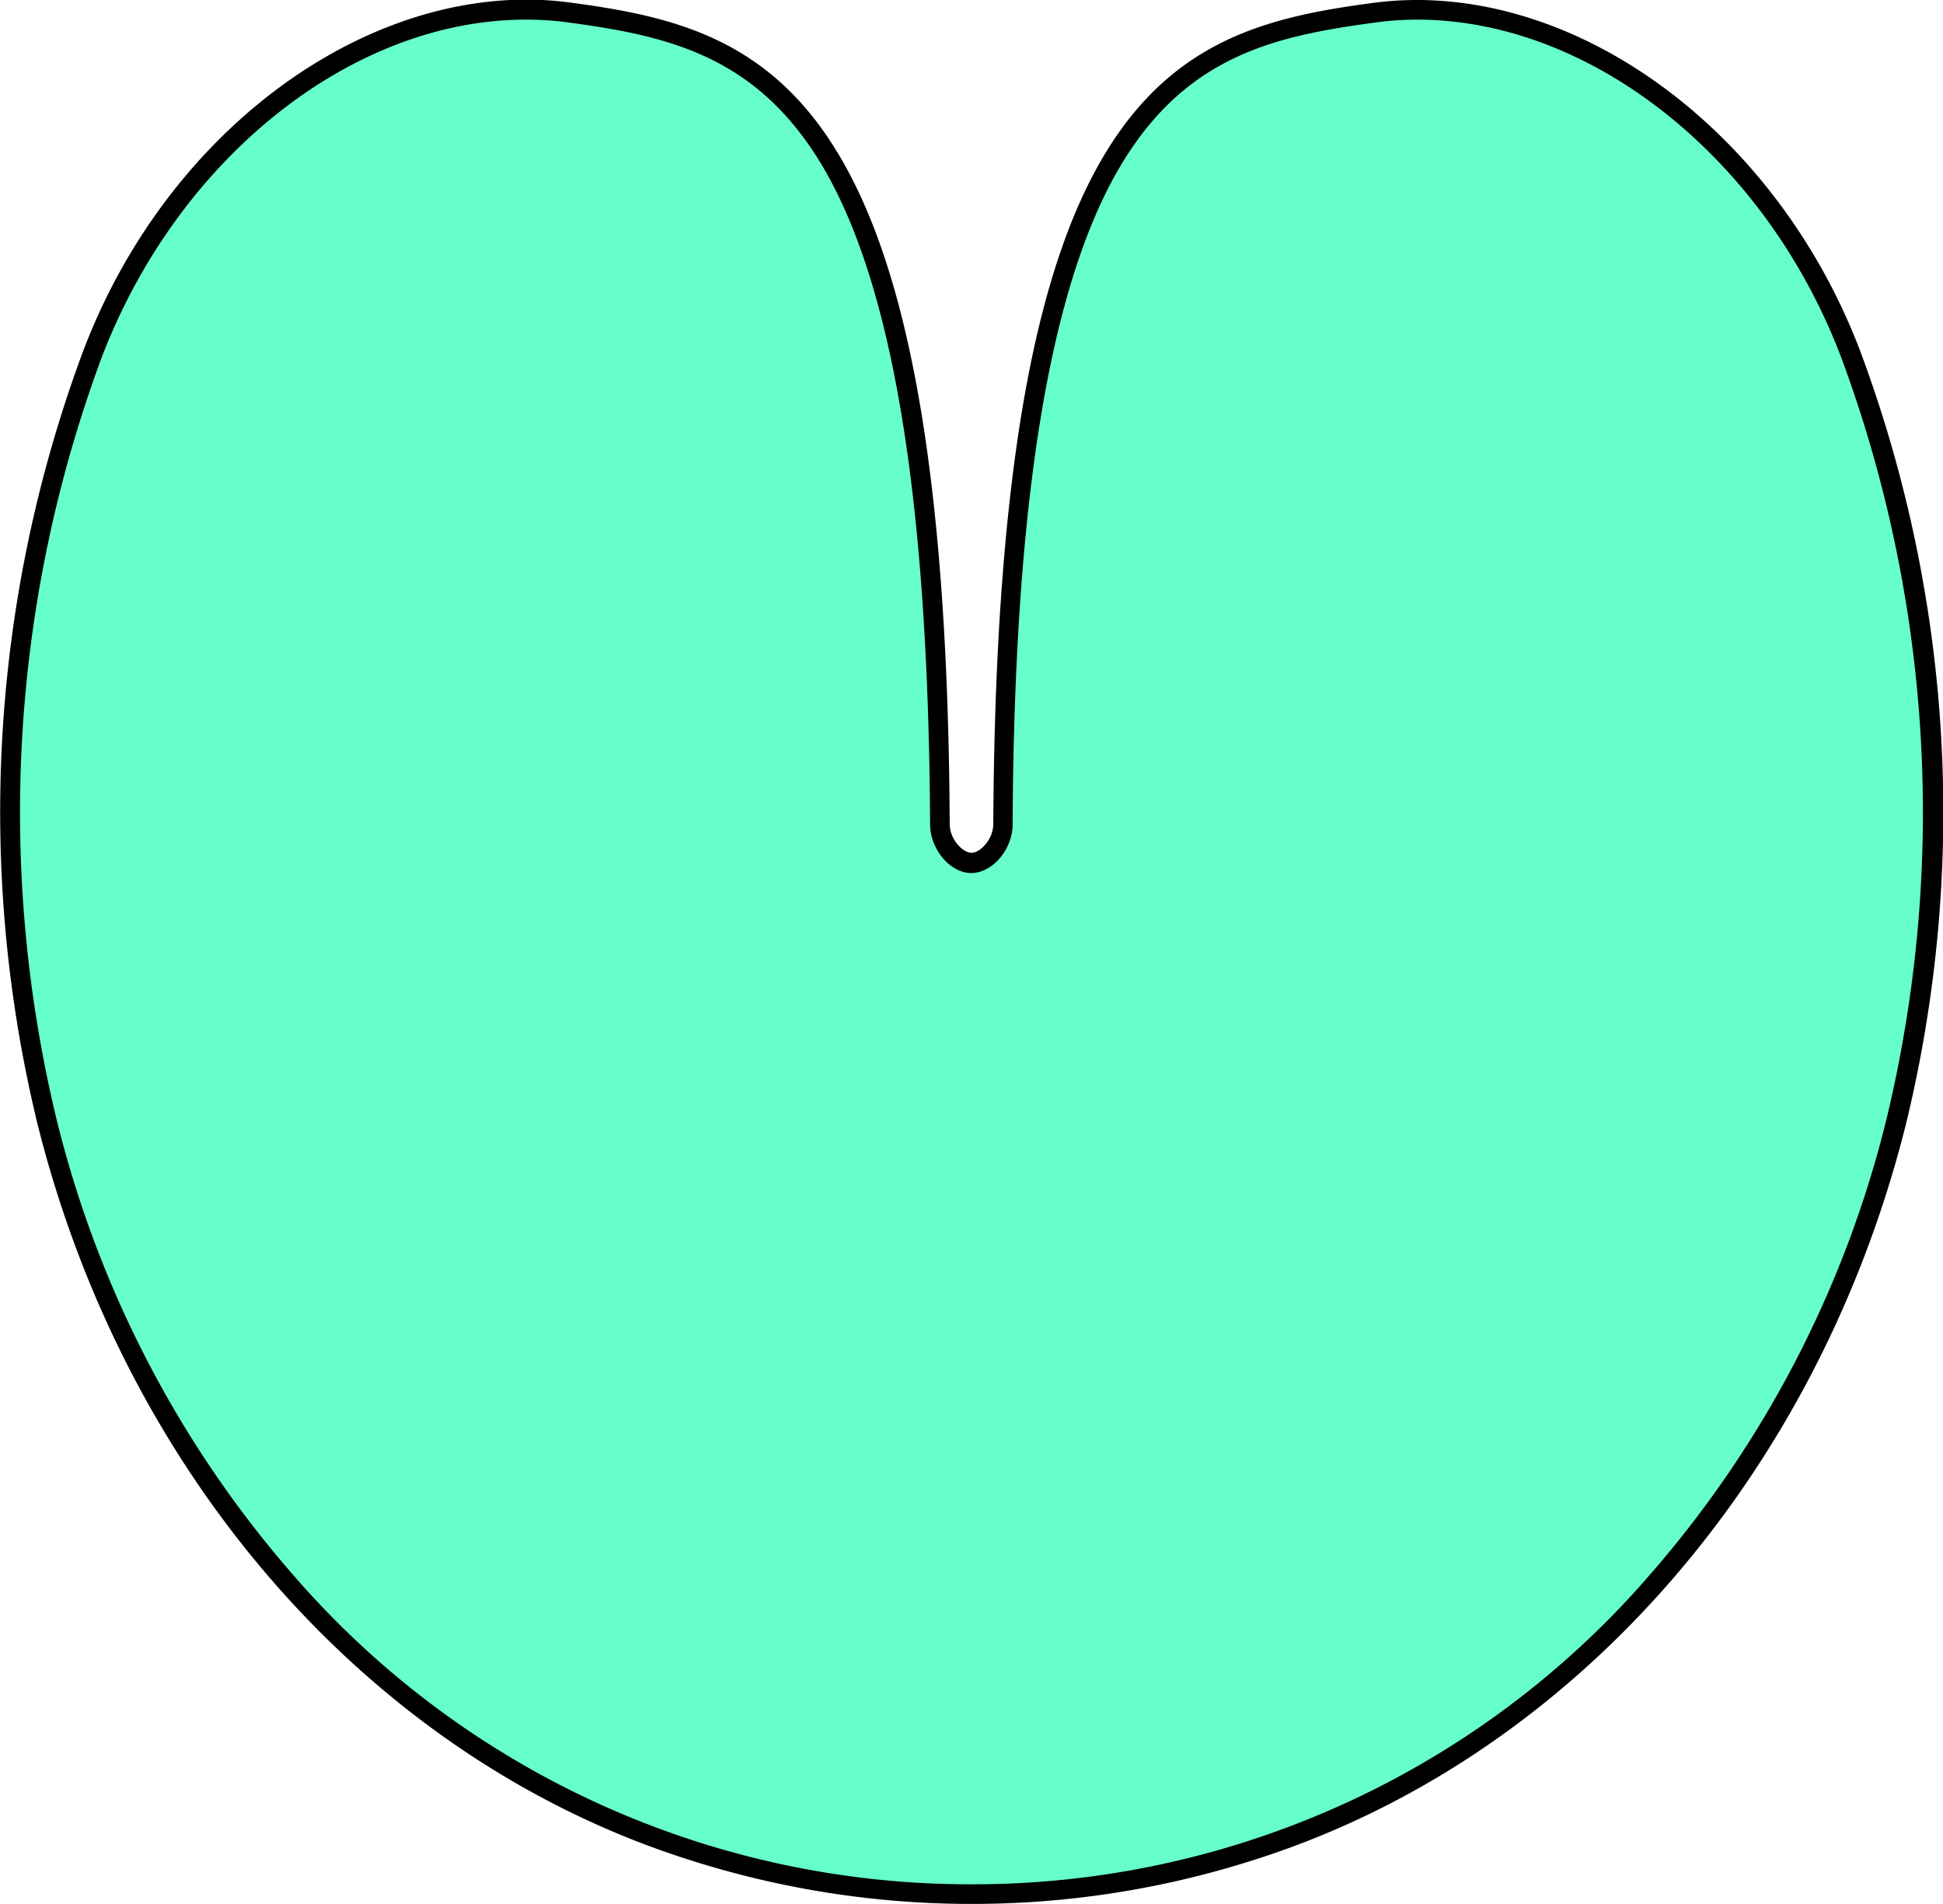 <svg xmlns="http://www.w3.org/2000/svg" viewBox="0 0 198.06 194.09"><defs><style>.cls-1{fill:#6fc;}</style></defs><g id="Layer_2" data-name="Layer 2"><g id="레이어_4" data-name="레이어 4"><path class="cls-1" d="M98.77,193.09a93.32,93.32,0,0,1-28.36-4.5c-31.57-10.05-56.72-38.54-65.64-74.34a134.44,134.44,0,0,1,4.59-78C17.17,15.51,35.37,1,53.62,1A33.3,33.3,0,0,1,58,1.29C67.89,2.61,77.35,4.7,84.2,15.61c7.64,12.16,11.43,34.54,11.61,68.44C95.82,86.17,97.59,88,99,88s3.21-1.81,3.22-3.93c.17-33.89,4-56.28,11.6-68.44,6.86-10.91,16.31-13,26.22-14.32A33.26,33.26,0,0,1,144.43,1c18.26,0,36.46,14.51,44.27,35.29a134.44,134.44,0,0,1,4.59,78c-8.93,35.8-34.08,64.29-65.65,74.34a93.21,93.21,0,0,1-28.35,4.5Z"/><path d="M144.43,2c17.85,0,35.67,14.24,43.33,34.64A133.42,133.42,0,0,1,192.32,114a110.8,110.8,0,0,1-24.1,46.49,91.16,91.16,0,0,1-68.92,31.6h-.54a91.2,91.2,0,0,1-68.93-31.6A110.78,110.78,0,0,1,5.74,114a133.33,133.33,0,0,1,4.55-77.36C18,16.24,35.78,2,53.62,2a31.45,31.45,0,0,1,4.24.28c10,1.34,18.86,3.3,25.5,13.87,7.53,12,11.27,34.2,11.45,67.9C94.82,86.59,96.87,89,99,89h0c2.15,0,4.21-2.39,4.22-4.93.17-33.7,3.92-55.91,11.45-67.9,6.63-10.57,15.47-12.53,25.5-13.87A31.31,31.31,0,0,1,144.43,2m0-2a34,34,0,0,0-4.5.3C119.32,3.05,101.64,9.06,101.25,84c0,1.6-1.37,2.94-2.22,2.94h0c-.86,0-2.22-1.34-2.22-2.94-.39-75-18.07-81-38.69-83.74a33.79,33.79,0,0,0-4.5-.3C35.31,0,16.5,14.43,8.42,35.94A134.77,134.77,0,0,0,3.8,114.49c9.05,36.31,34.27,64.85,66.31,75.06a94.17,94.17,0,0,0,28.65,4.54h.54A94.22,94.22,0,0,0,128,189.55c32-10.21,57.26-38.75,66.31-75.06a134.69,134.69,0,0,0-4.63-78.55C181.55,14.43,162.74,0,144.43,0Z"/></g></g></svg>
